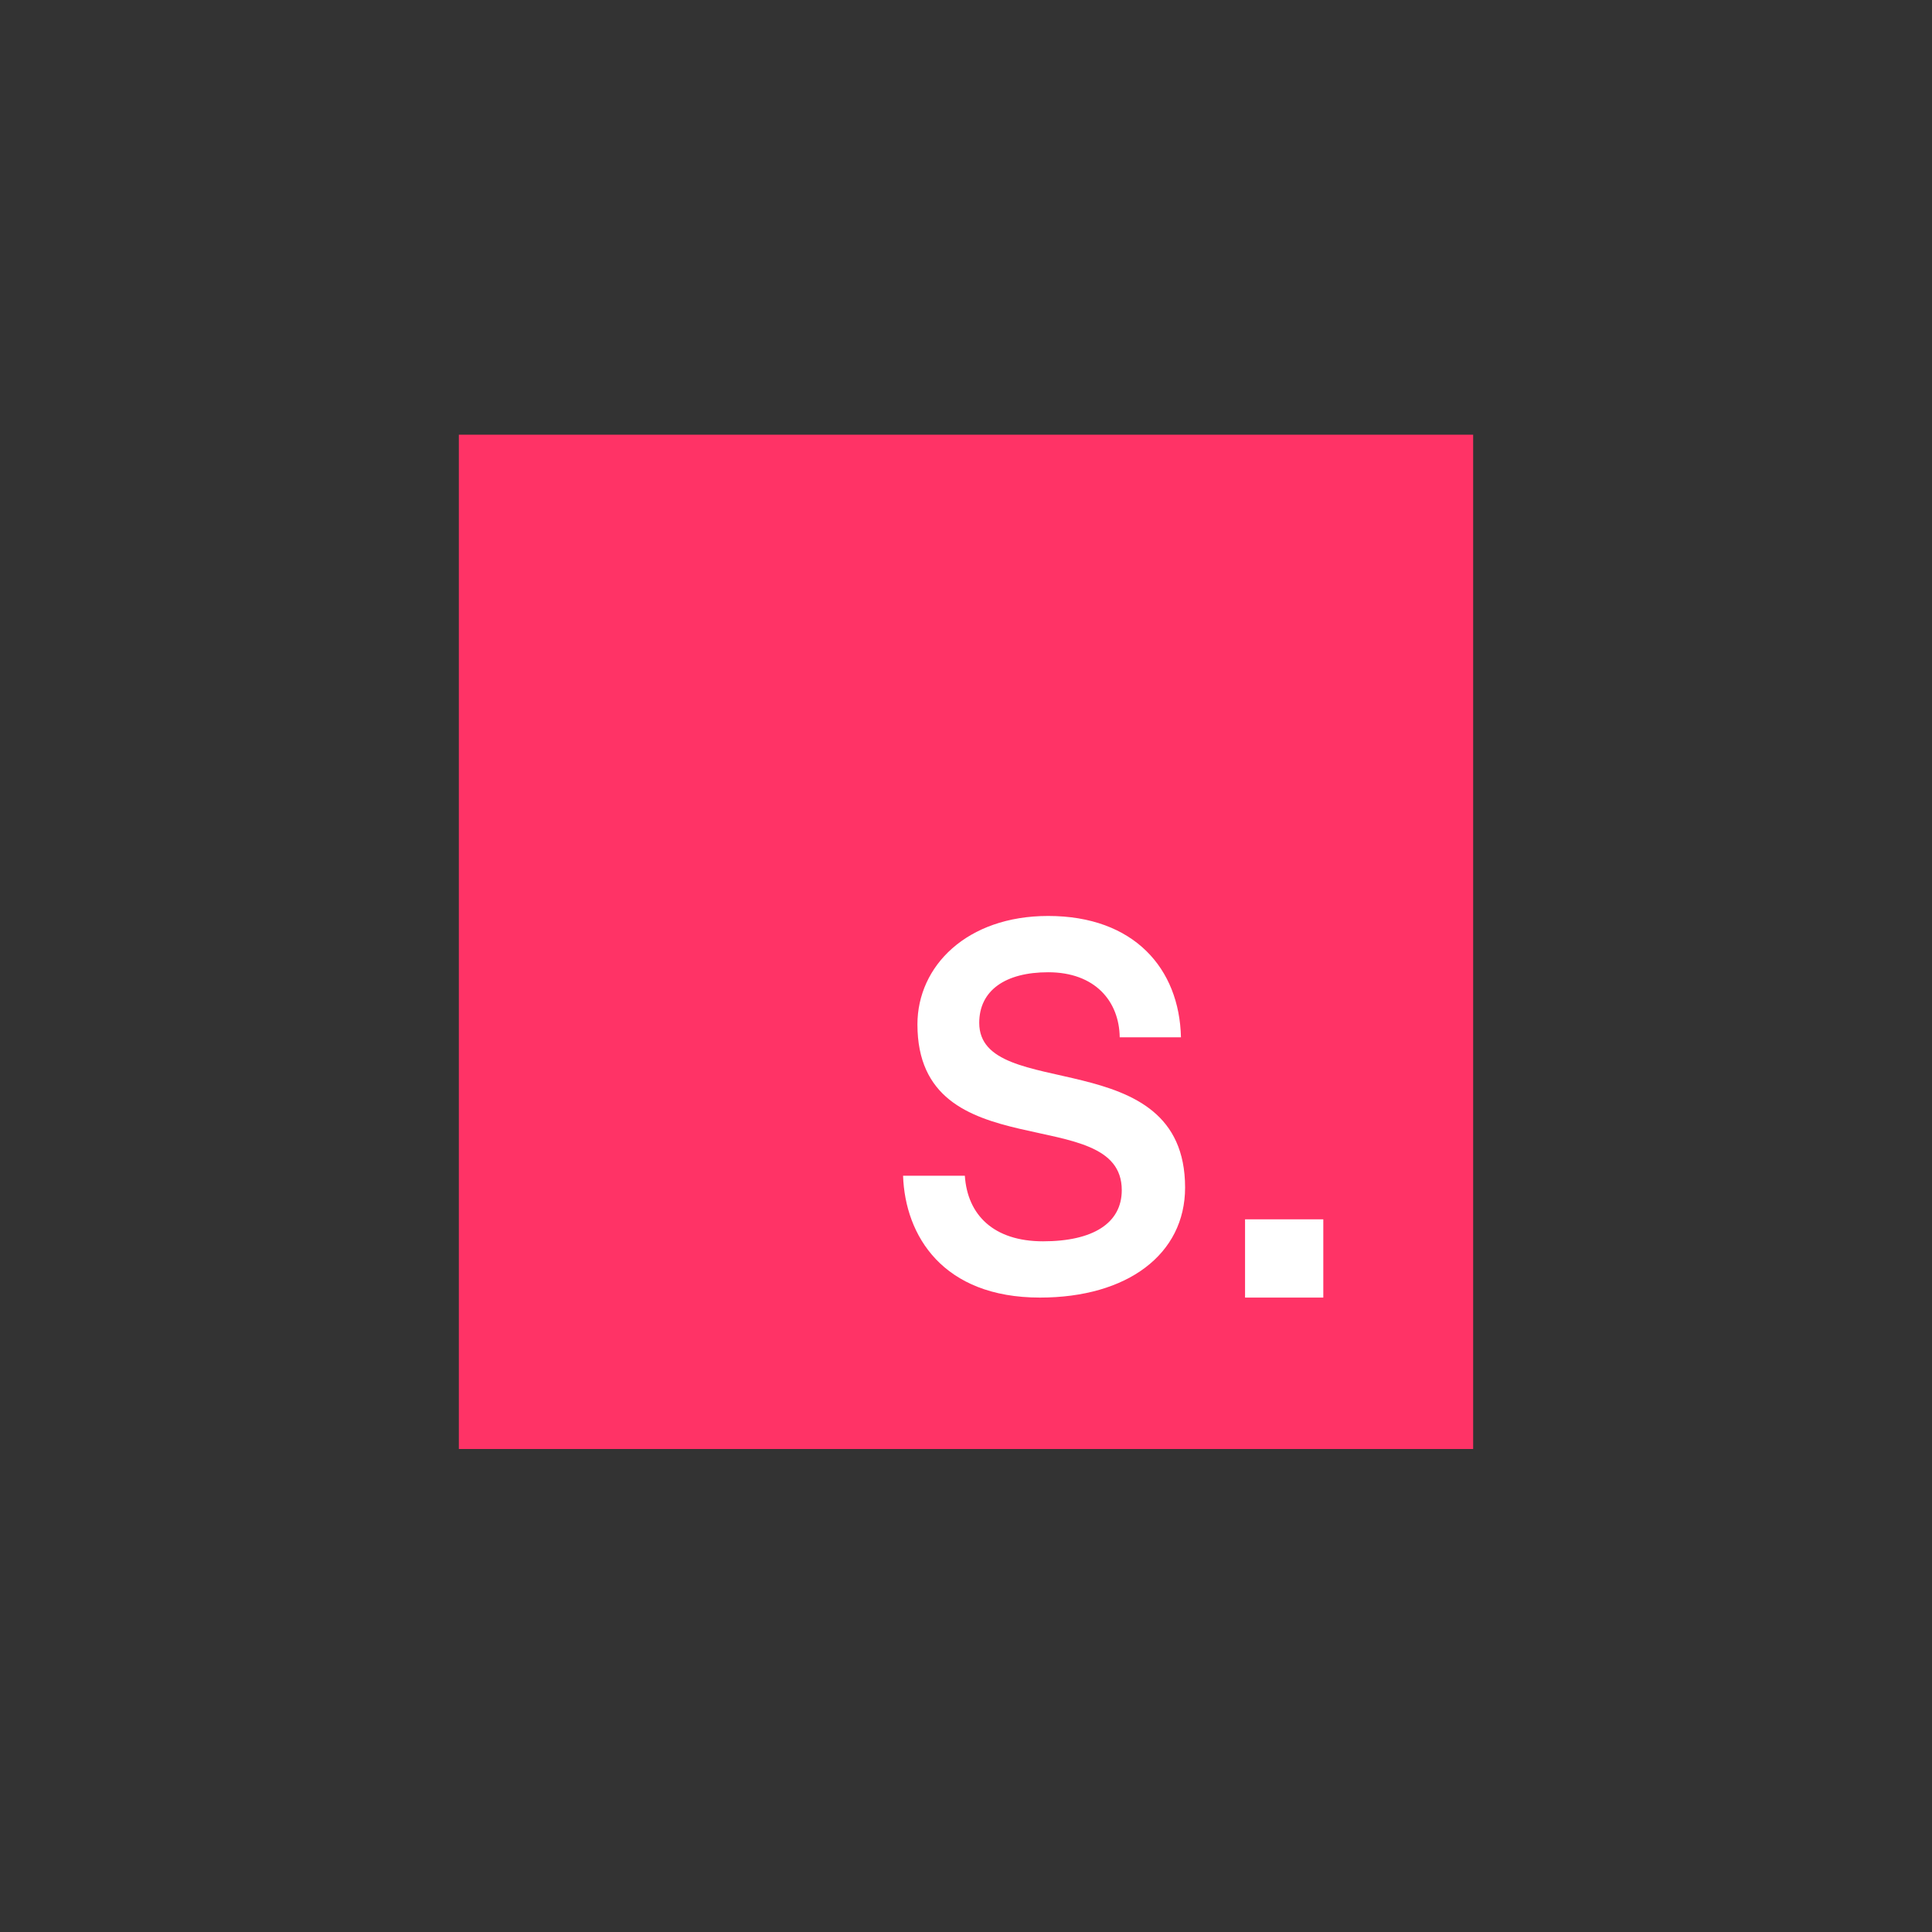 <svg width="80" height="80" viewBox="0 0 80 80" fill="none" xmlns="http://www.w3.org/2000/svg">
<rect x="0" y="0" width="80" height="80" fill="#333333" stroke="none"/>
<path d="M19 18H61V60H19V18Z" fill="#FF3366"/>
<path d="M51.555 50.49H54.795V53.731H51.555V50.49ZM46.45 49.282C46.45 45.584 37.989 48.491 37.989 42.419C37.989 40.003 40.035 37.928 43.402 37.928C46.961 37.928 48.837 40.109 48.901 42.953H46.365C46.344 41.456 45.342 40.259 43.403 40.259C41.635 40.259 40.548 41.007 40.548 42.355C40.548 45.69 49.072 43.103 49.072 49.175C49.072 51.933 46.685 53.73 43.062 53.73C39.035 53.73 37.479 51.164 37.394 48.684H39.952C40.059 50.309 41.145 51.4 43.191 51.4C45.256 51.4 46.45 50.651 46.45 49.282" fill="white"/>
</svg>
